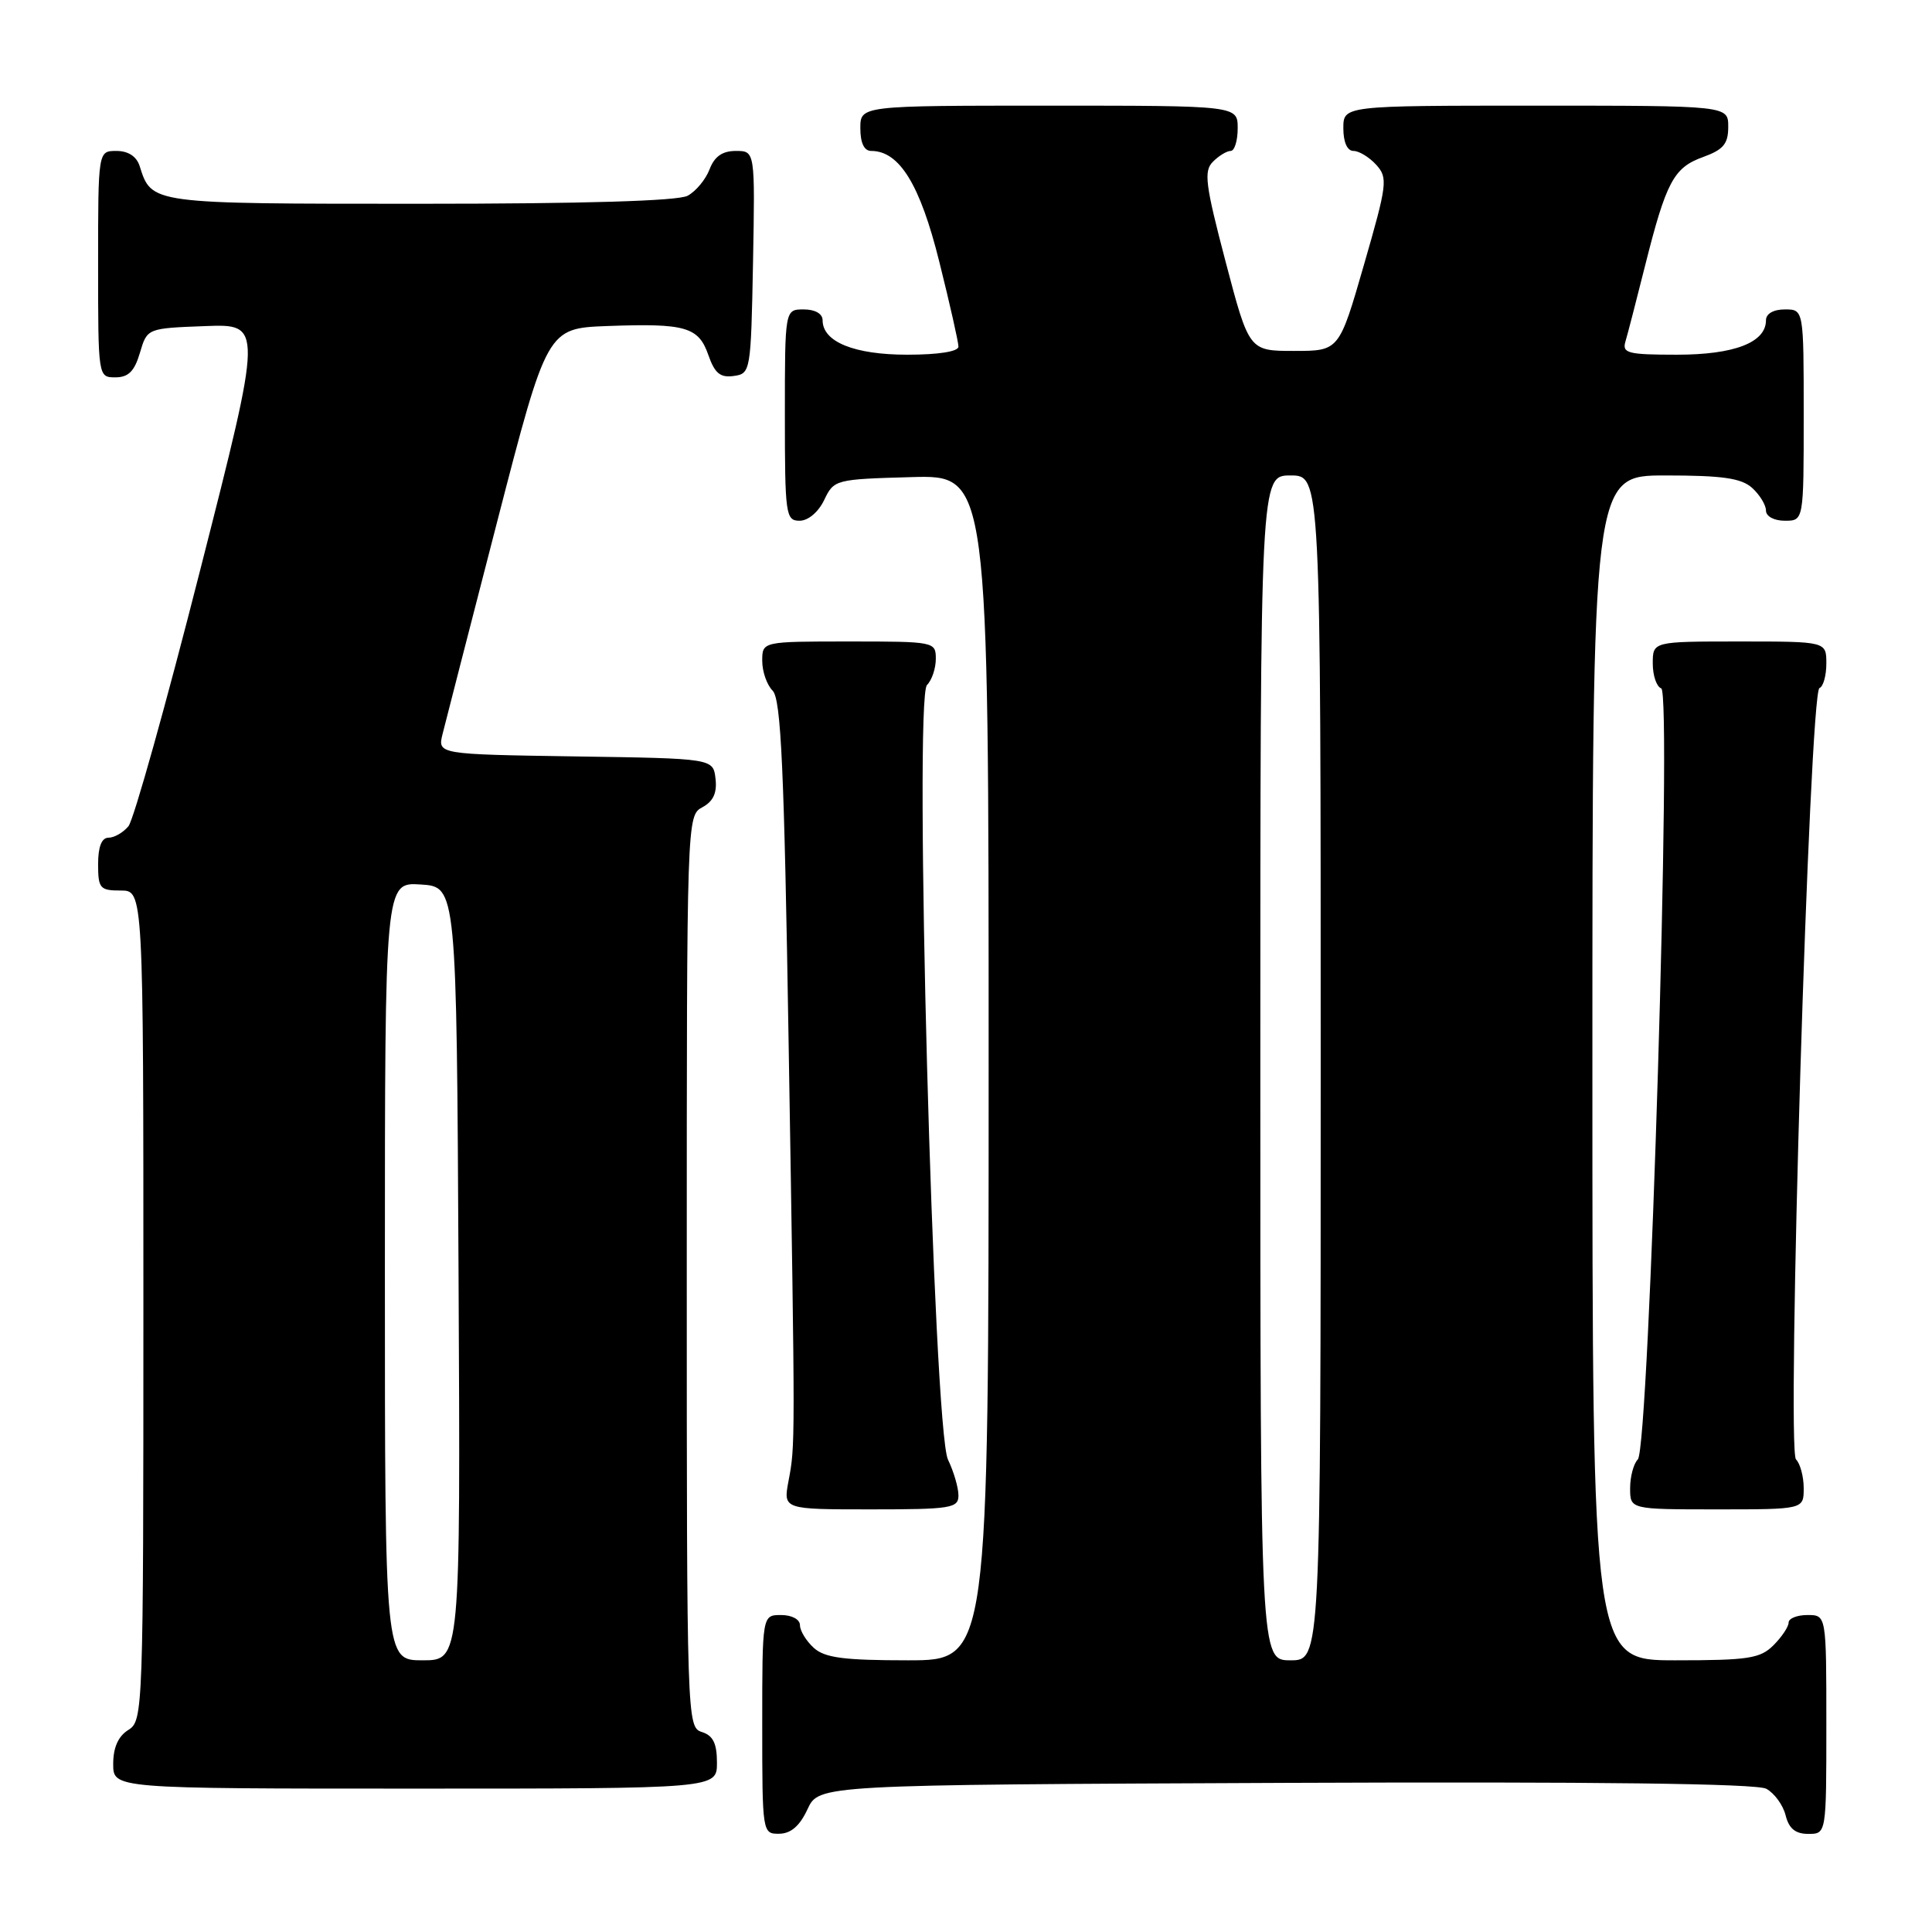 <?xml version="1.0" encoding="UTF-8" standalone="no"?>
<!DOCTYPE svg PUBLIC "-//W3C//DTD SVG 1.1//EN" "http://www.w3.org/Graphics/SVG/1.1/DTD/svg11.dtd" >
<svg xmlns="http://www.w3.org/2000/svg" xmlns:xlink="http://www.w3.org/1999/xlink" version="1.1" viewBox="0 0 256 256">
 <g >
 <path fill="currentColor"
d=" M 107.00 239.73 C 108.50 236.50 108.50 236.50 170.30 236.24 C 211.53 236.07 232.75 236.33 234.04 237.02 C 235.10 237.59 236.26 239.17 236.60 240.53 C 237.04 242.30 237.90 243.00 239.61 243.00 C 242.00 243.00 242.00 243.00 242.00 228.50 C 242.00 214.00 242.00 214.00 239.50 214.00 C 238.12 214.00 237.00 214.45 237.00 215.00 C 237.00 215.55 236.10 216.90 235.00 218.00 C 233.24 219.76 231.67 220.00 222.00 220.00 C 211.00 220.00 211.00 220.00 211.00 141.50 C 211.00 63.00 211.00 63.00 220.67 63.00 C 228.27 63.00 230.73 63.36 232.17 64.65 C 233.18 65.57 234.00 66.92 234.00 67.65 C 234.00 68.42 235.07 69.00 236.50 69.00 C 239.00 69.00 239.00 69.00 239.00 55.00 C 239.00 41.00 239.00 41.00 236.50 41.00 C 234.99 41.00 234.00 41.57 234.00 42.44 C 234.00 45.38 229.81 47.00 222.21 47.00 C 215.68 47.00 214.92 46.80 215.38 45.25 C 215.67 44.29 216.83 39.79 217.97 35.25 C 220.78 24.07 221.77 22.21 225.66 20.81 C 228.36 19.83 229.00 19.07 229.00 16.80 C 229.00 14.00 229.00 14.00 203.50 14.00 C 178.00 14.00 178.00 14.00 178.00 17.00 C 178.00 18.85 178.52 20.00 179.35 20.00 C 180.08 20.00 181.44 20.83 182.36 21.84 C 183.92 23.57 183.82 24.39 180.73 35.09 C 177.44 46.50 177.44 46.50 171.48 46.50 C 165.51 46.50 165.51 46.50 162.40 34.68 C 159.71 24.44 159.48 22.66 160.72 21.43 C 161.50 20.64 162.56 20.00 163.07 20.00 C 163.58 20.00 164.00 18.65 164.00 17.00 C 164.00 14.00 164.00 14.00 139.00 14.00 C 114.00 14.00 114.00 14.00 114.00 17.00 C 114.00 18.95 114.51 20.00 115.44 20.00 C 119.18 20.00 121.92 24.46 124.46 34.68 C 125.86 40.28 127.00 45.34 127.00 45.93 C 127.00 46.58 124.36 47.00 120.22 47.00 C 113.20 47.00 109.00 45.30 109.00 42.44 C 109.00 41.57 108.01 41.00 106.50 41.00 C 104.00 41.00 104.00 41.00 104.00 55.00 C 104.00 68.20 104.11 69.00 105.95 69.00 C 107.08 69.00 108.44 67.86 109.21 66.25 C 110.50 63.55 110.69 63.50 120.76 63.22 C 131.00 62.93 131.00 62.93 131.00 141.47 C 131.00 220.00 131.00 220.00 120.33 220.00 C 111.80 220.00 109.29 219.67 107.83 218.35 C 106.82 217.43 106.00 216.08 106.00 215.35 C 106.00 214.58 104.93 214.00 103.50 214.00 C 101.00 214.00 101.00 214.00 101.00 228.50 C 101.00 242.88 101.02 243.00 103.25 242.98 C 104.80 242.96 105.97 241.95 107.00 239.73 Z  M 95.00 233.57 C 95.00 231.01 94.49 229.97 93.00 229.50 C 91.03 228.87 91.00 227.99 91.00 168.47 C 91.00 108.51 91.01 108.06 93.06 106.97 C 94.51 106.19 95.03 105.07 94.81 103.18 C 94.50 100.50 94.50 100.50 76.24 100.23 C 57.97 99.95 57.97 99.95 58.65 97.23 C 59.02 95.73 62.29 83.03 65.91 69.00 C 72.50 43.50 72.50 43.50 80.50 43.20 C 90.85 42.82 92.57 43.31 93.87 47.07 C 94.71 49.47 95.45 50.07 97.22 49.82 C 99.46 49.51 99.50 49.24 99.78 34.75 C 100.05 20.00 100.05 20.00 97.50 20.00 C 95.72 20.00 94.67 20.73 94.02 22.44 C 93.51 23.78 92.20 25.36 91.11 25.94 C 89.83 26.63 77.33 27.00 55.64 27.00 C 19.81 27.00 20.10 27.04 18.50 21.99 C 18.09 20.72 16.98 20.00 15.43 20.00 C 13.00 20.00 13.00 20.00 13.00 35.00 C 13.00 49.97 13.00 50.00 15.29 50.00 C 17.02 50.00 17.82 49.19 18.54 46.75 C 19.50 43.50 19.50 43.50 27.17 43.21 C 34.83 42.92 34.83 42.92 26.55 75.44 C 22.00 93.33 17.71 108.65 17.02 109.48 C 16.32 110.32 15.14 111.00 14.38 111.00 C 13.47 111.00 13.00 112.19 13.00 114.50 C 13.00 117.72 13.24 118.00 16.00 118.00 C 19.00 118.00 19.00 118.00 19.00 172.99 C 19.00 226.90 18.96 228.01 17.00 229.23 C 15.66 230.07 15.00 231.56 15.00 233.74 C 15.00 237.00 15.00 237.00 55.00 237.00 C 95.00 237.00 95.00 237.00 95.00 233.57 Z  M 127.00 198.15 C 127.00 197.14 126.38 195.00 125.61 193.40 C 123.69 189.38 121.07 92.53 122.83 90.77 C 123.48 90.12 124.00 88.56 124.00 87.30 C 124.00 85.03 123.83 85.00 112.50 85.00 C 101.00 85.00 101.00 85.00 101.00 87.57 C 101.00 88.99 101.62 90.76 102.38 91.52 C 103.49 92.64 103.91 101.78 104.50 138.39 C 105.38 192.10 105.38 191.45 104.48 196.25 C 103.78 200.00 103.78 200.00 115.39 200.00 C 126.01 200.00 127.00 199.84 127.00 198.15 Z  M 239.00 197.20 C 239.00 195.66 238.54 193.94 237.98 193.38 C 236.70 192.10 239.76 91.66 241.09 91.17 C 241.59 90.98 242.00 89.52 242.00 87.92 C 242.00 85.00 242.00 85.00 230.50 85.00 C 219.00 85.00 219.00 85.00 219.00 87.92 C 219.00 89.52 219.51 91.00 220.12 91.21 C 221.58 91.69 218.54 191.86 217.02 193.38 C 216.46 193.94 216.00 195.66 216.00 197.20 C 216.00 200.00 216.00 200.00 227.50 200.00 C 239.00 200.00 239.00 200.00 239.00 197.20 Z  M 167.00 141.50 C 167.00 63.00 167.00 63.00 171.00 63.00 C 175.00 63.00 175.00 63.00 175.00 141.50 C 175.00 220.00 175.00 220.00 171.00 220.00 C 167.00 220.00 167.00 220.00 167.00 141.50 Z  M 51.00 168.45 C 51.00 116.89 51.00 116.89 55.75 117.20 C 60.50 117.50 60.50 117.50 60.76 168.75 C 61.02 220.00 61.02 220.00 56.01 220.00 C 51.00 220.00 51.00 220.00 51.00 168.45 Z "/>
</g>
</svg>
